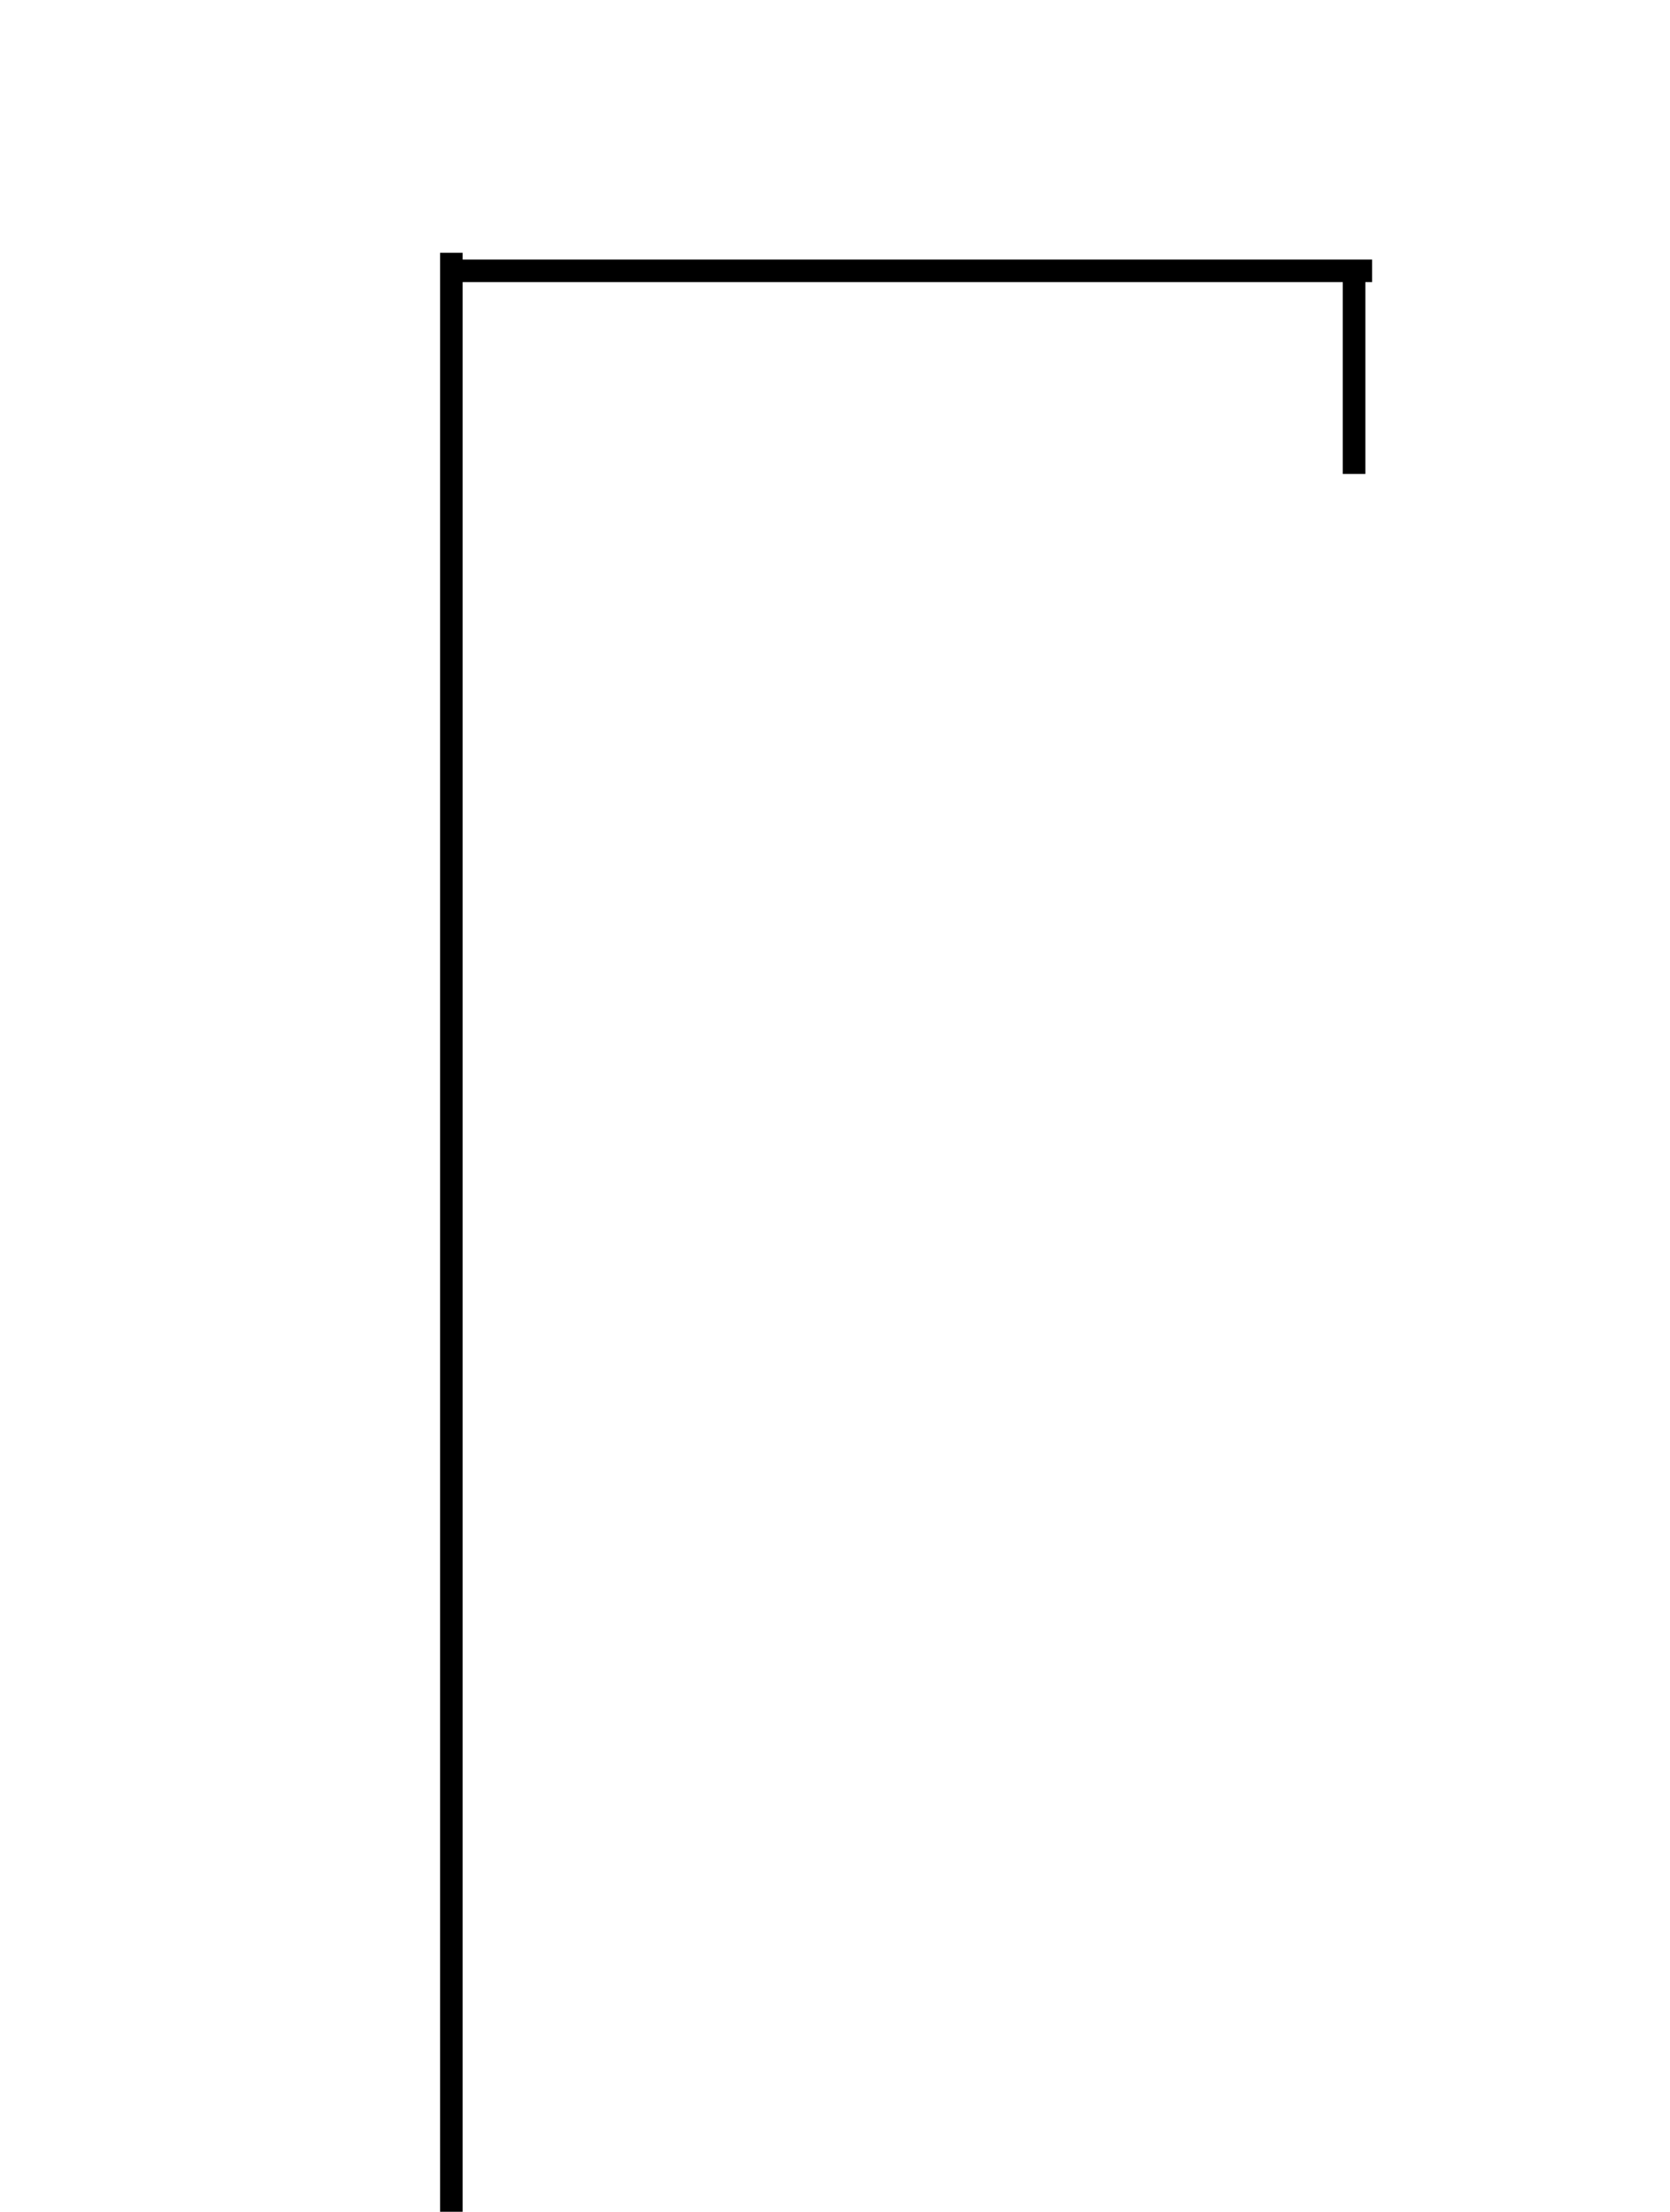 <svg width="370" height="490" xmlns="http://www.w3.org/2000/svg">
    <defs>
        <filter x="-20%" y="-20%" width="140%" height="140%" filterUnits="objectBoundingBox" id="pencilTexture">
            <feTurbulence type="fractalNoise" baseFrequency="2" numOctaves="5" stitchTiles="stitch" result="t1">
            </feTurbulence>
            <feColorMatrix type="matrix" values="0 0 0 0 0, 0 0 0 0 0, 0 0 0 0 0, 0 0 0 -1.5 1.5" result="t2">
            </feColorMatrix>
            <feComposite operator="in" in2="t2" in="SourceGraphic" result="SourceTextured">
            </feComposite>
            <feTurbulence type="fractalNoise" baseFrequency="0.03" numOctaves="5" seed="1" result="f1">
            </feTurbulence>
            <feDisplacementMap xChannelSelector="R" yChannelSelector="G" scale="5" in="SourceTextured" in2="f1" result="f4">
            </feDisplacementMap>
            <feTurbulence type="fractalNoise" baseFrequency="0.03" numOctaves="5" seed="10" result="f2">
            </feTurbulence>
            <feDisplacementMap xChannelSelector="R" yChannelSelector="G" scale="5" in="SourceTextured" in2="f2" result="f5">
            </feDisplacementMap>
            <feTurbulence type="fractalNoise" baseFrequency="0.03" numOctaves="5" seed="100" result="f3">
            </feTurbulence>
            <feDisplacementMap xChannelSelector="R" yChannelSelector="G" scale="3" in="SourceTextured" in2="f3" result="f6">
            </feDisplacementMap>
            <feBlend mode="multiply" in2="f4" in="f5" result="out1">
            </feBlend>
            <feBlend mode="multiply" in="out1" in2="f6" result="out2">
            </feBlend>
        </filter>
    </defs>
    <g id="gibbet-group" filter="url(#pencilTexture)">
        <line id="svg_gibbet_0" y1="500" x1="100" y2="56" x2="100" stroke-width="5" stroke="#000"/>
        <line id="svg_gibbet_1" y1="60" x1="100" y2="60" x2="304" stroke-width="5" stroke="#000"/>
        <line id="svg_gibbet_2" y1="60" x1="300" y2="105" x2="300" stroke-width="5" stroke="#000"/>
    </g>
</svg>
